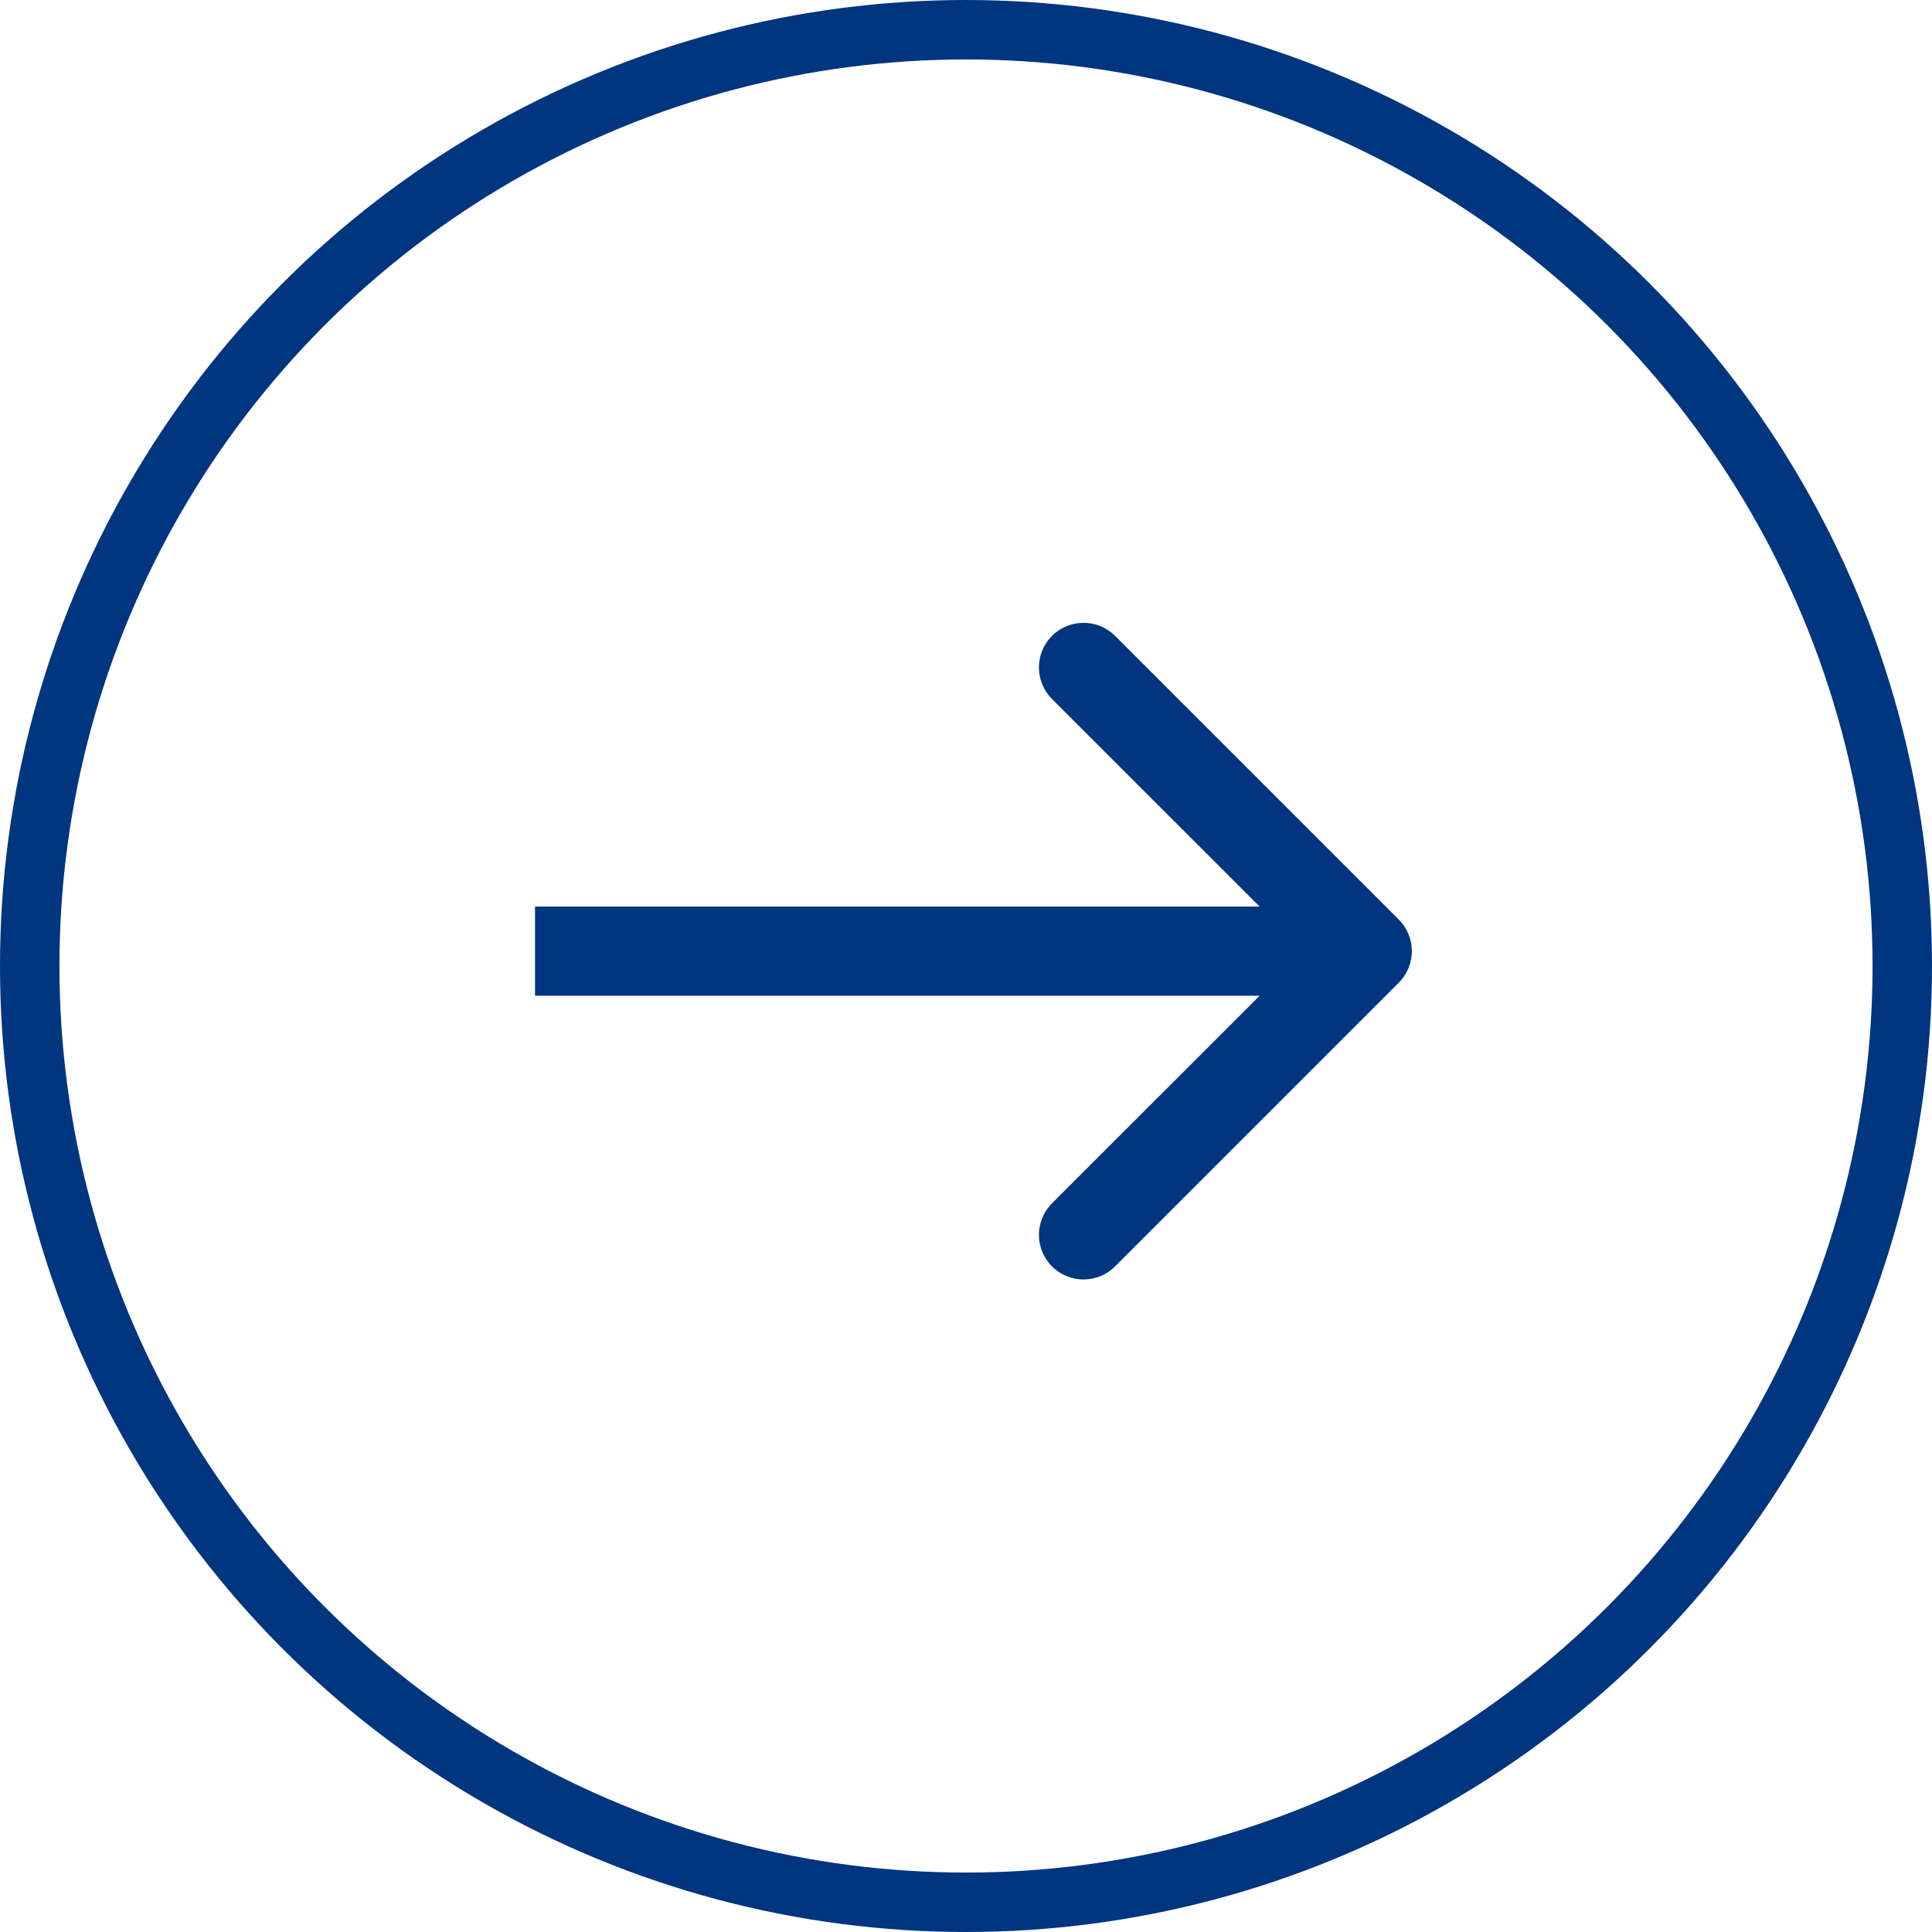 <svg width="65" height="65" viewBox="0 0 65 65" fill="none" xmlns="http://www.w3.org/2000/svg">
<circle cx="32.5" cy="32.5" r="31.5" stroke="#003580" stroke-width="2"/>
<path d="M47.061 33.061C47.646 32.475 47.646 31.525 47.061 30.939L37.515 21.393C36.929 20.808 35.979 20.808 35.393 21.393C34.808 21.979 34.808 22.929 35.393 23.515L43.879 32L35.393 40.485C34.808 41.071 34.808 42.021 35.393 42.607C35.979 43.192 36.929 43.192 37.515 42.607L47.061 33.061ZM18 33.5H46V30.5H18V33.5Z" fill="#003580"/>
</svg>
